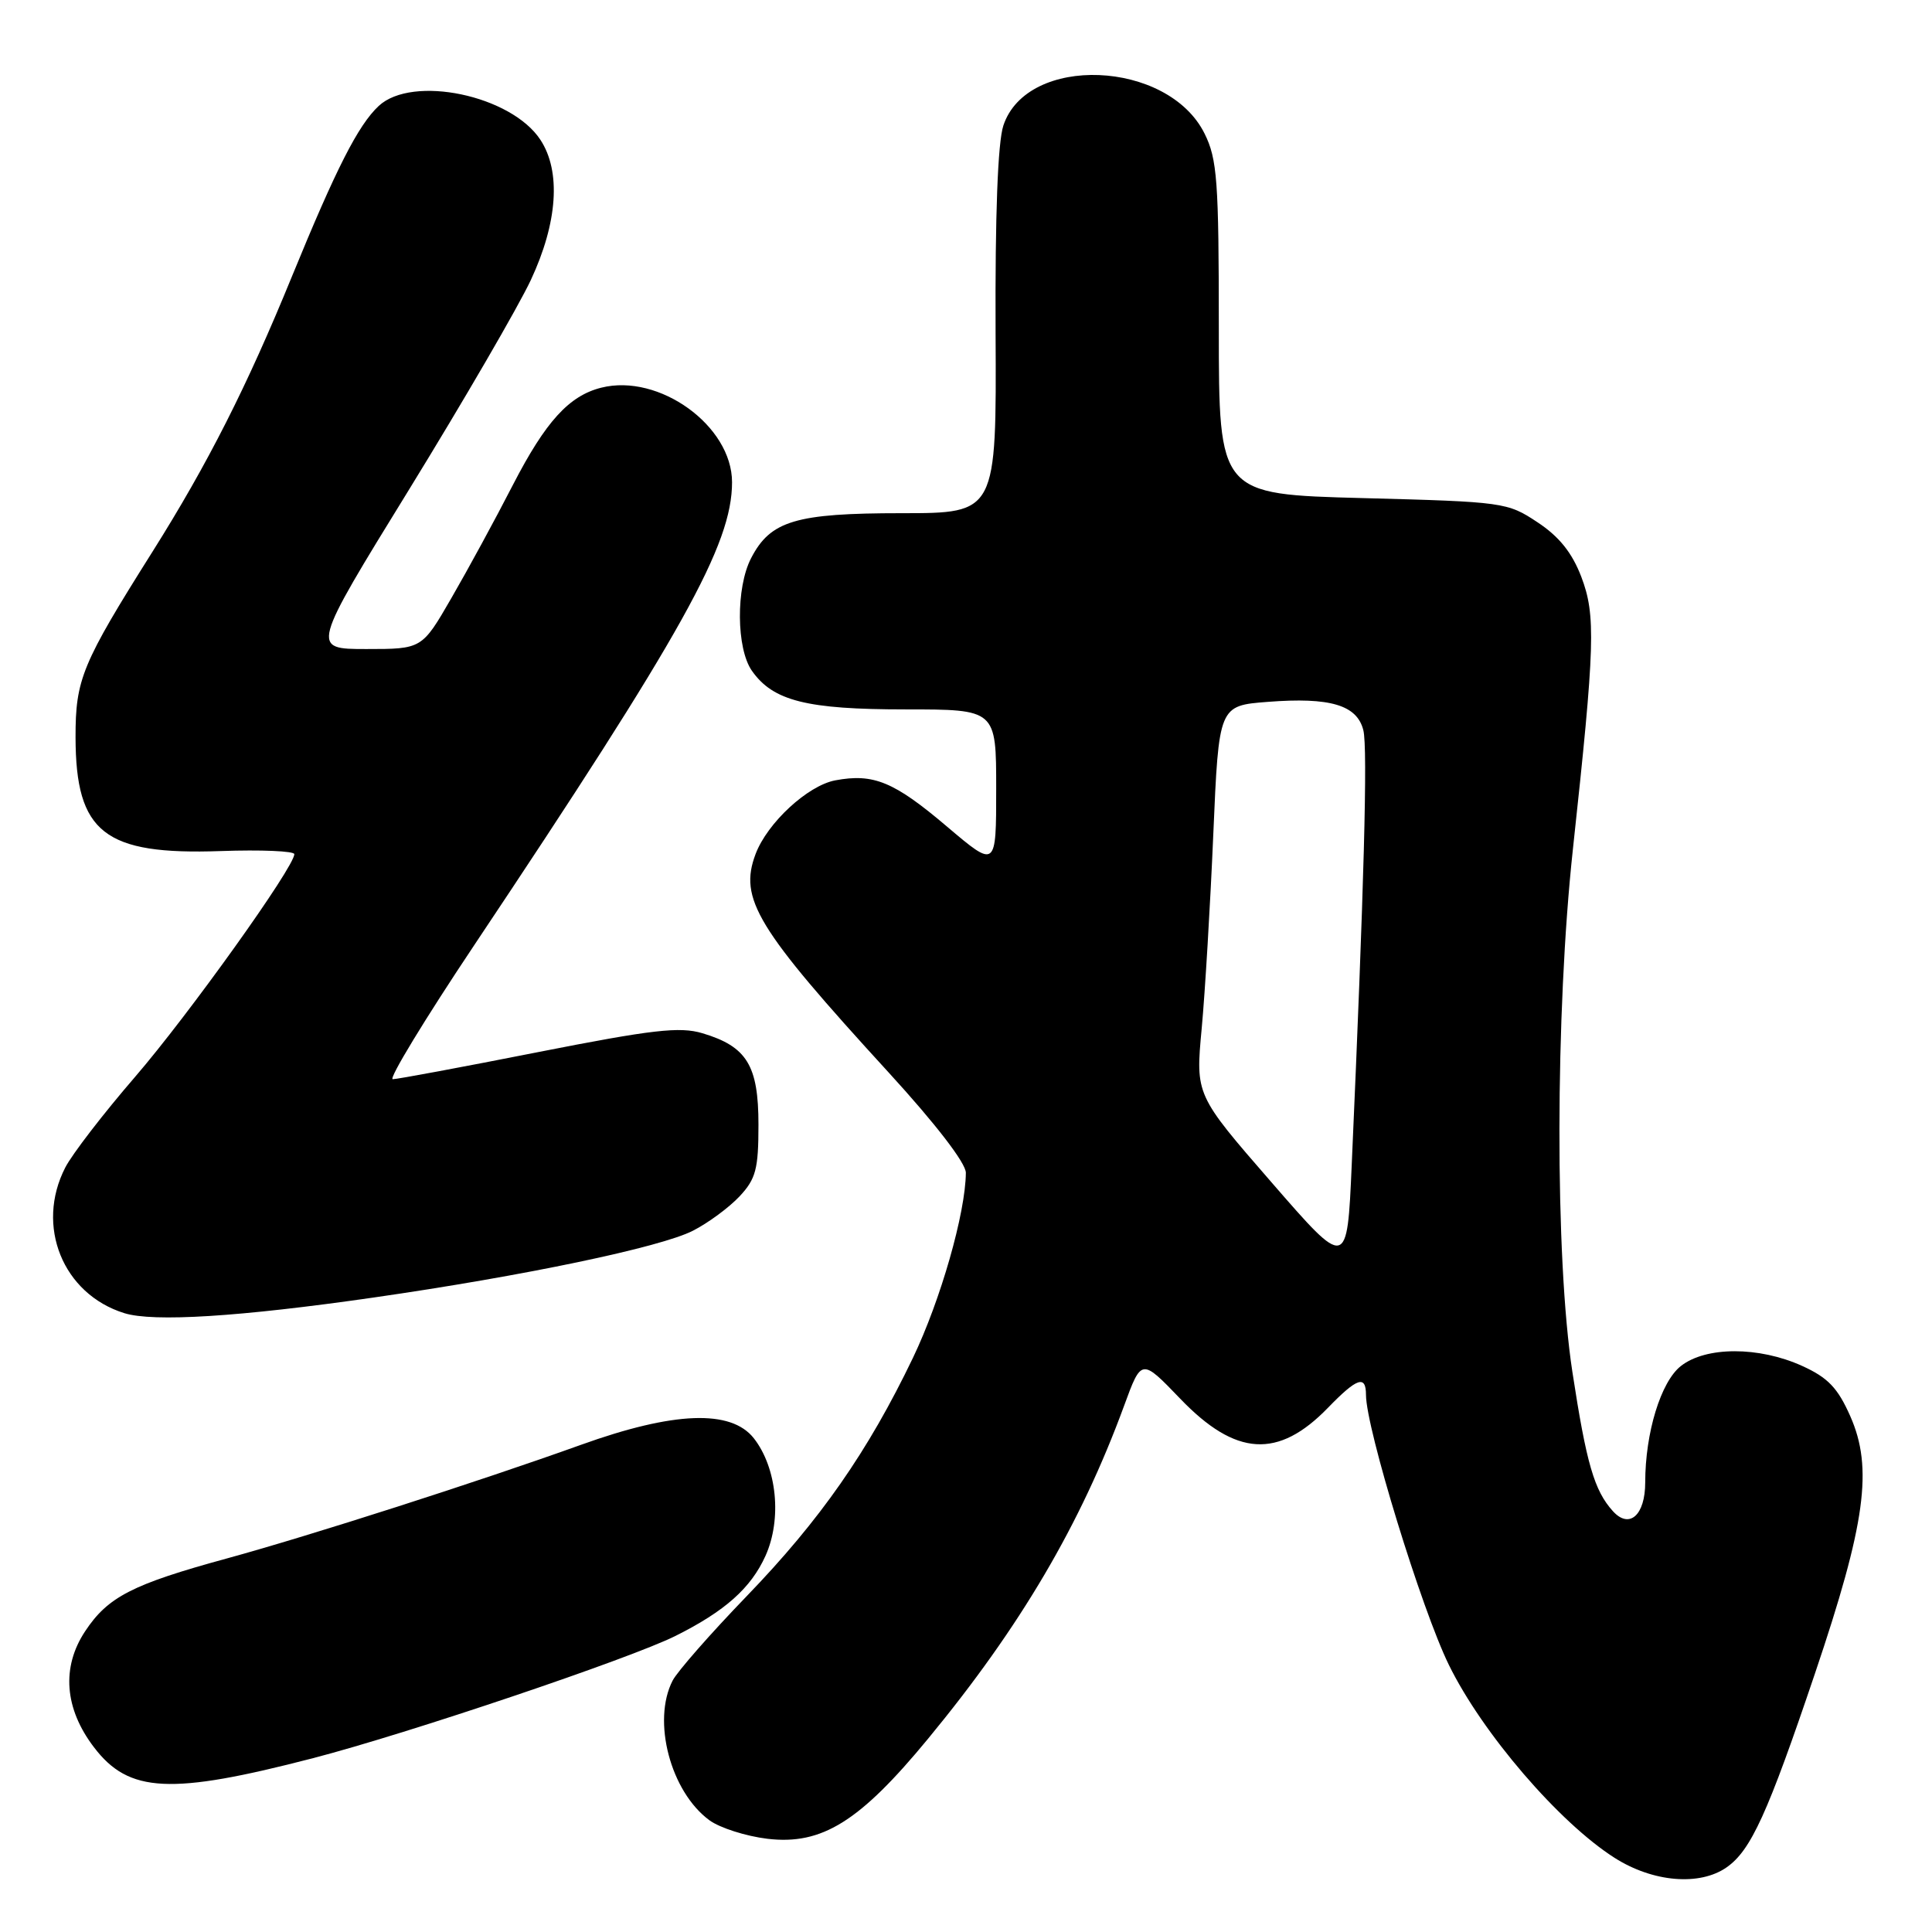 <?xml version="1.0" encoding="UTF-8" standalone="no"?>
<!DOCTYPE svg PUBLIC "-//W3C//DTD SVG 1.1//EN" "http://www.w3.org/Graphics/SVG/1.1/DTD/svg11.dtd" >
<svg xmlns="http://www.w3.org/2000/svg" xmlns:xlink="http://www.w3.org/1999/xlink" version="1.1" viewBox="0 0 256 256">
 <g >
 <path fill="currentColor"
d=" M 228.79 247.43 C 232.01 245.18 234.22 240.32 240.49 221.75 C 247.21 201.85 248.21 194.53 245.17 187.65 C 243.51 183.90 242.21 182.54 238.79 180.99 C 233.06 178.39 226.03 178.40 222.72 181.01 C 220.07 183.09 218.00 189.85 218.00 196.43 C 218.00 200.77 215.90 202.65 213.72 200.24 C 211.25 197.51 210.21 193.95 208.35 181.79 C 206.03 166.67 206.07 134.20 208.42 112.50 C 211.35 85.45 211.47 81.53 209.53 76.43 C 208.31 73.24 206.59 71.09 203.72 69.20 C 199.75 66.56 199.23 66.49 180.58 66.00 C 161.50 65.50 161.50 65.50 161.50 43.50 C 161.50 23.95 161.29 21.08 159.61 17.70 C 154.75 7.91 136.08 7.17 132.95 16.64 C 132.21 18.89 131.85 28.48 131.92 44.05 C 132.04 68.00 132.04 68.00 119.47 68.00 C 105.43 68.00 102.08 69.00 99.52 73.97 C 97.50 77.87 97.56 85.93 99.63 88.88 C 102.43 92.88 106.90 94.00 119.97 94.00 C 132.00 94.00 132.00 94.00 132.00 104.53 C 132.00 115.05 132.00 115.05 125.51 109.55 C 118.47 103.57 115.75 102.45 110.68 103.40 C 107.02 104.09 101.68 109.03 100.12 113.16 C 97.88 119.10 100.23 122.97 117.75 142.11 C 124.00 148.94 127.99 154.13 127.98 155.40 C 127.94 160.73 124.64 172.26 120.97 179.92 C 115.02 192.32 108.69 201.40 98.94 211.50 C 94.16 216.45 89.75 221.48 89.13 222.68 C 86.37 228.03 88.85 237.42 94.01 241.20 C 95.40 242.21 98.86 243.31 101.70 243.65 C 108.91 244.50 113.92 241.38 122.99 230.37 C 135.21 215.55 143.19 201.98 148.96 186.24 C 151.25 179.99 151.25 179.99 156.38 185.33 C 163.74 193.00 169.37 193.34 175.97 186.53 C 179.82 182.56 181.00 182.16 181.00 184.83 C 181.00 189.24 188.36 213.22 191.98 220.60 C 196.41 229.65 206.60 241.51 213.95 246.18 C 219.03 249.41 225.22 249.93 228.79 247.43 Z  M 41.50 232.96 C 54.06 229.70 83.53 219.76 89.50 216.77 C 96.07 213.49 99.50 210.43 101.43 206.16 C 103.63 201.28 102.95 194.48 99.88 190.57 C 96.86 186.74 89.29 187.02 77.00 191.44 C 63.48 196.30 41.10 203.48 30.07 206.50 C 17.52 209.93 14.30 211.59 11.28 216.15 C 8.12 220.92 8.54 226.40 12.45 231.52 C 17.08 237.60 22.58 237.87 41.50 232.96 Z  M 49.50 171.93 C 69.38 169.07 87.56 165.27 91.83 163.07 C 93.85 162.04 96.62 159.99 98.00 158.52 C 100.16 156.20 100.50 154.91 100.50 149.02 C 100.50 141.18 98.97 138.67 93.08 136.91 C 90.08 136.01 86.48 136.42 71.30 139.41 C 61.29 141.39 52.63 143.00 52.04 143.00 C 51.45 143.00 56.31 135.01 62.83 125.25 C 90.54 83.76 97.00 72.15 97.00 63.90 C 97.00 56.43 87.34 49.44 79.67 51.37 C 75.40 52.44 72.30 55.85 67.98 64.22 C 65.64 68.78 61.96 75.54 59.81 79.25 C 55.91 86.00 55.91 86.00 48.55 86.00 C 41.19 86.00 41.19 86.00 54.24 64.81 C 61.41 53.15 68.66 40.68 70.34 37.10 C 73.89 29.50 74.36 22.72 71.61 18.53 C 67.74 12.62 54.65 9.88 50.18 14.04 C 47.46 16.58 44.54 22.32 38.67 36.66 C 32.73 51.20 27.52 61.48 20.22 73.08 C 10.84 87.97 10.00 90.01 10.01 97.71 C 10.04 110.35 13.82 113.31 29.25 112.77 C 34.61 112.58 39.00 112.77 39.00 113.18 C 39.00 114.88 24.99 134.47 17.90 142.69 C 13.71 147.54 9.55 152.94 8.65 154.70 C 4.67 162.44 8.32 171.46 16.47 174.00 C 20.32 175.20 31.70 174.49 49.50 171.93 Z  M 168.46 156.64 C 158.41 145.08 158.41 145.08 159.23 136.29 C 159.68 131.46 160.37 119.85 160.77 110.50 C 161.50 93.50 161.50 93.50 168.00 93.00 C 176.25 92.36 179.82 93.42 180.65 96.76 C 181.24 99.09 180.74 117.68 179.11 154.35 C 178.50 168.20 178.50 168.20 168.46 156.64 Z "/>
</g>
</svg>